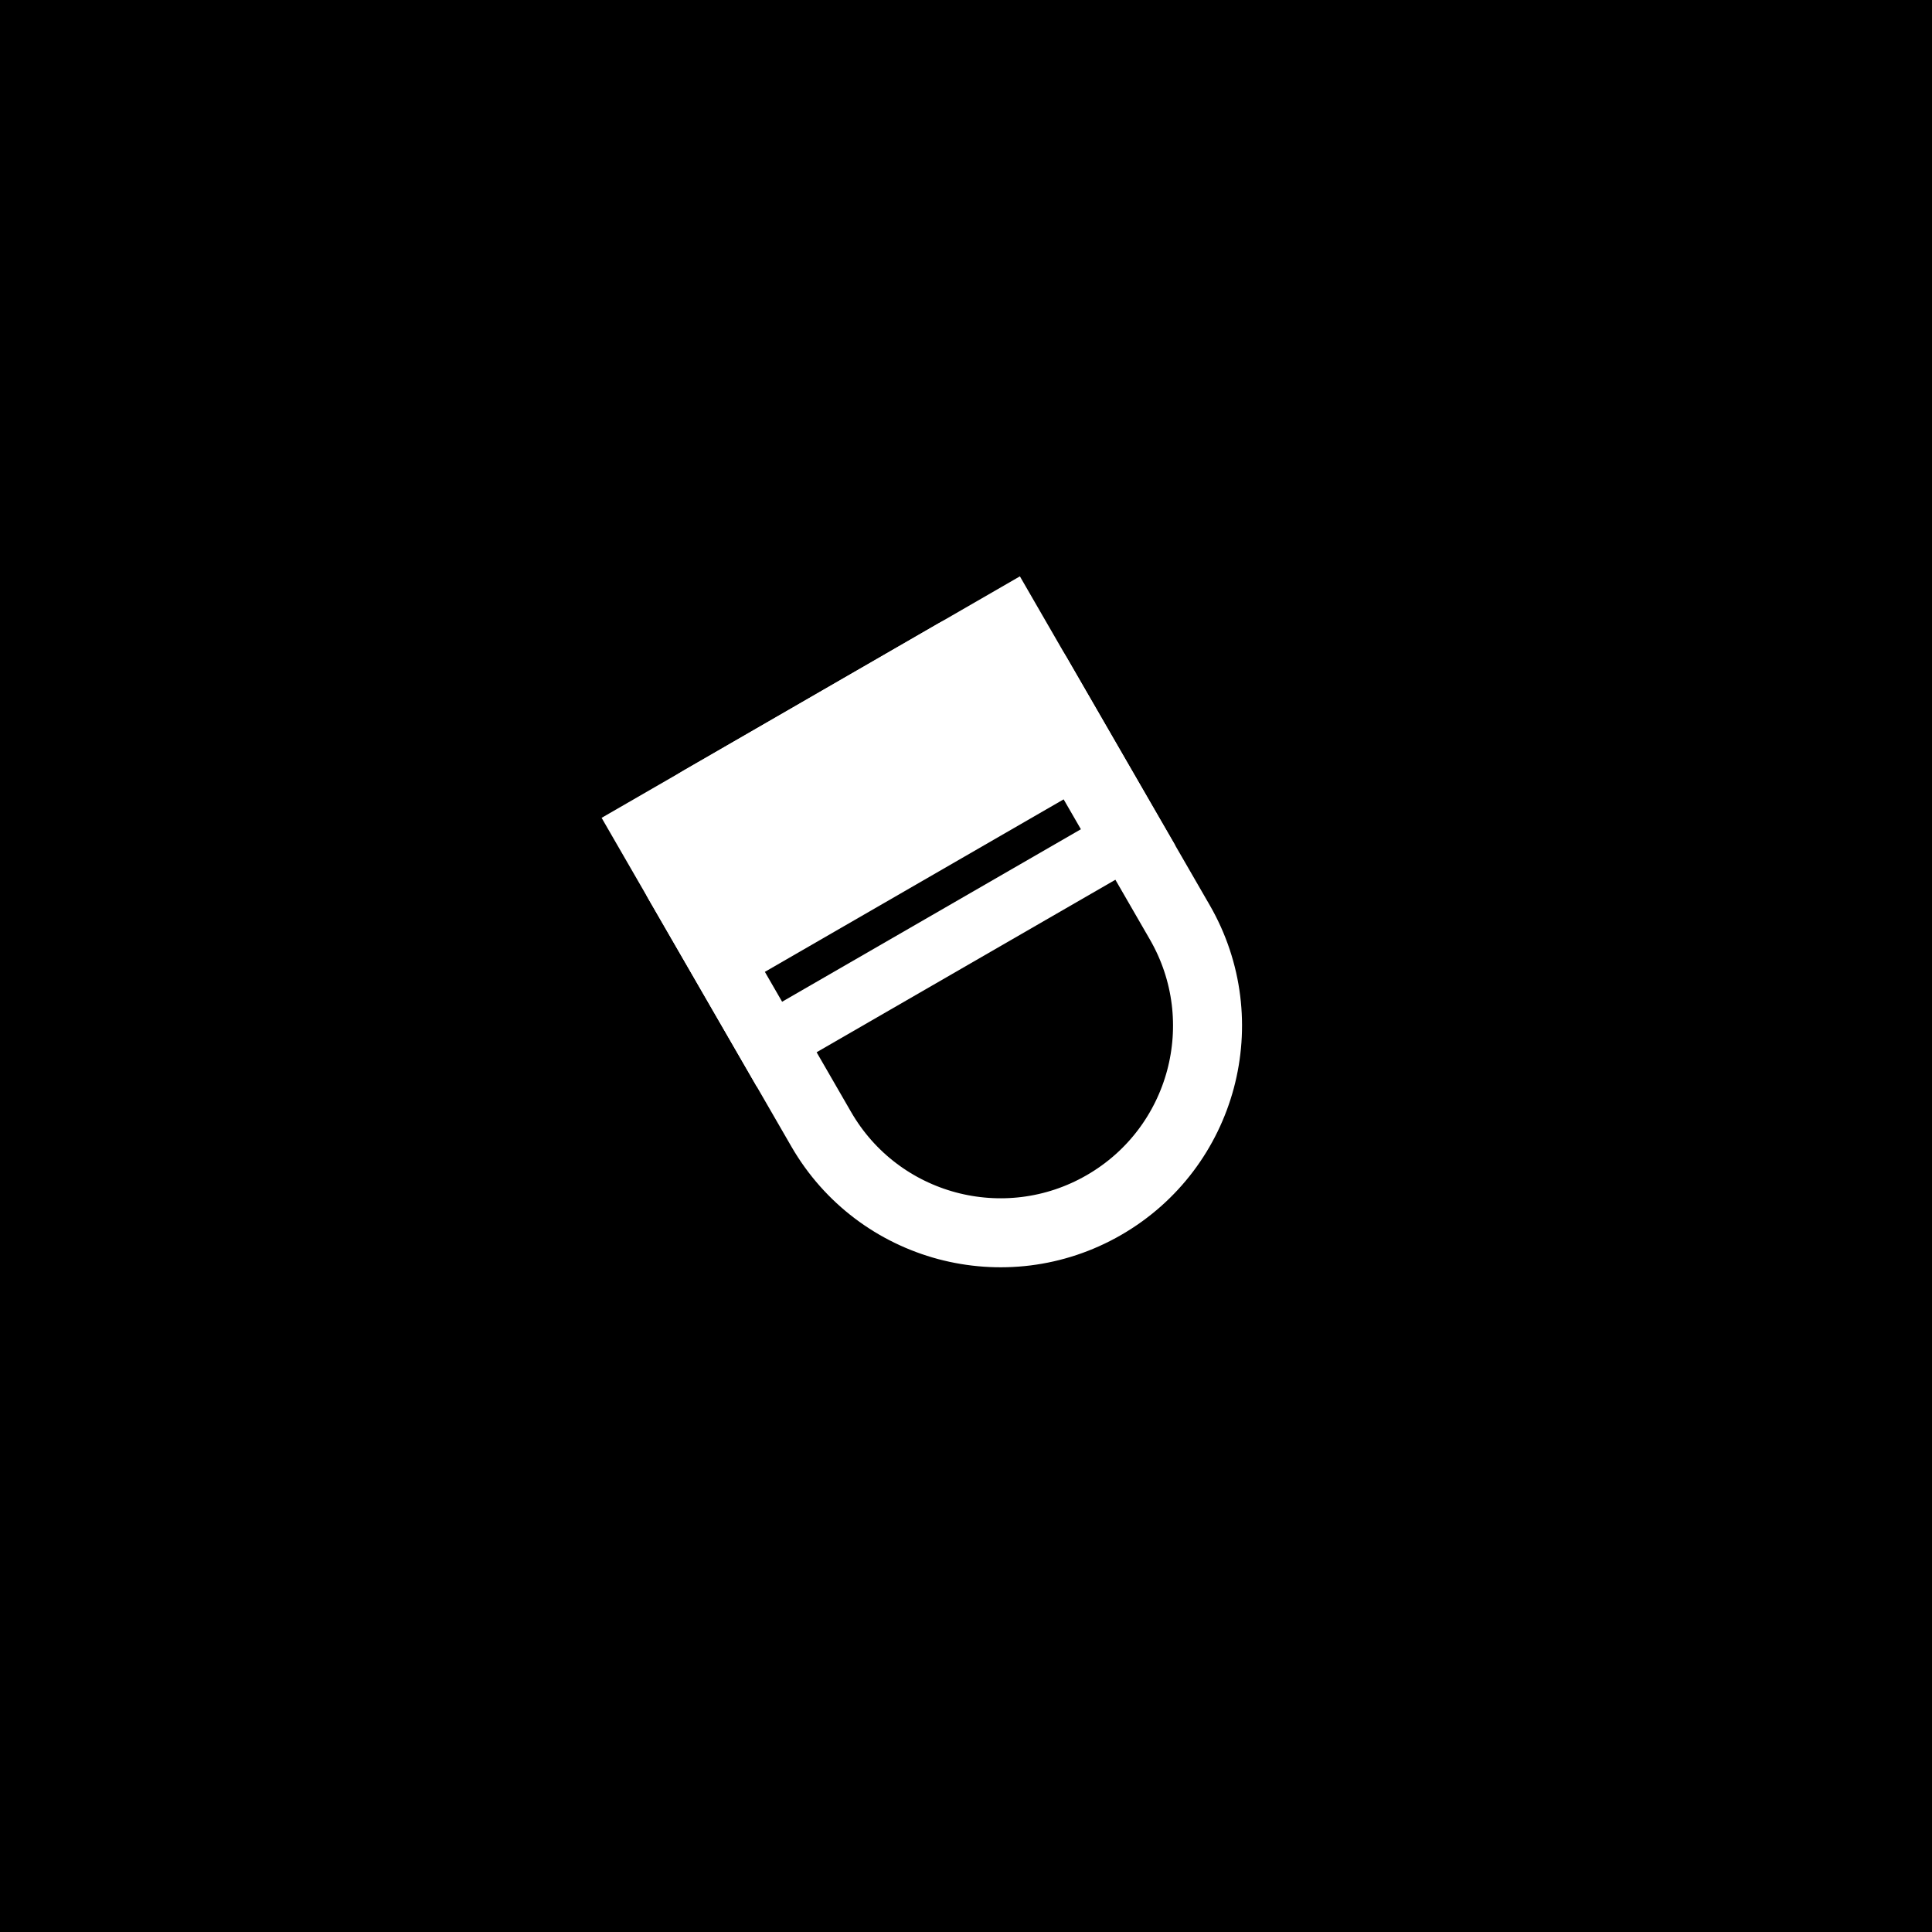 <?xml version="1.0" encoding="UTF-8"?>
<svg width="56px" height="56px" viewBox="0 0 56 56" version="1.1" xmlns="http://www.w3.org/2000/svg" xmlns:xlink="http://www.w3.org/1999/xlink">
    <title>7A594BAA-07E8-4EBD-9E4E-4AAB56819C8B</title>
    <g id="Toolbar-BOB-&amp;-Specs" stroke="none" stroke-width="1" fill="none" fill-rule="evenodd">
        <g id="Toolbar---GTK-selected-states---GTK-TOOLBAR-ONLY" transform="translate(-596, -260)">
            <g id="Eraser---Selected---Light-Mode" transform="translate(596, 260)">
                <rect id="Rectangle" fill="#000000" x="0" y="0" width="56" height="56"></rect>
                <g id="Icon-/-E-reader-/-Eraser-Copy-14" transform="translate(16, 16)">
                    <rect id="Rectangle" fill="#000000" x="0" y="0" width="24" height="24"></rect>
                    <g id="Group" transform="translate(12, 12) rotate(150) translate(-12, -12) translate(5, 3)">
                        <path d="M7,1 C8.657,1 10.157,1.672 11.243,2.757 C12.328,3.843 13,5.343 13,7 L13,7 L13,15.25 C13,15.733 12.804,16.171 12.487,16.487 C12.171,16.804 11.733,17 11.25,17 L11.25,17 L2.75,17 C2.267,17 1.829,16.804 1.513,16.487 C1.196,16.171 1,15.733 1,15.25 L1,15.25 L1,7 C1,5.343 1.672,3.843 2.757,2.757 C3.843,1.672 5.343,1 7,1 Z" id="Rectangle" stroke="#FFFFFF" stroke-width="2" fill="#000000"></path>
                        <path d="M13,10 L13,17 L1,17 L1,10 L13,10 Z" id="Rectangle" stroke="#FFFFFF" stroke-width="2" fill="#FFFFFF"></path>
                        <line x1="2.134" y1="11.268" x2="12.134" y2="11.268" id="Line" stroke="#000000"></line>
                    </g>
                </g>
            </g>
        </g>
    </g>
</svg>